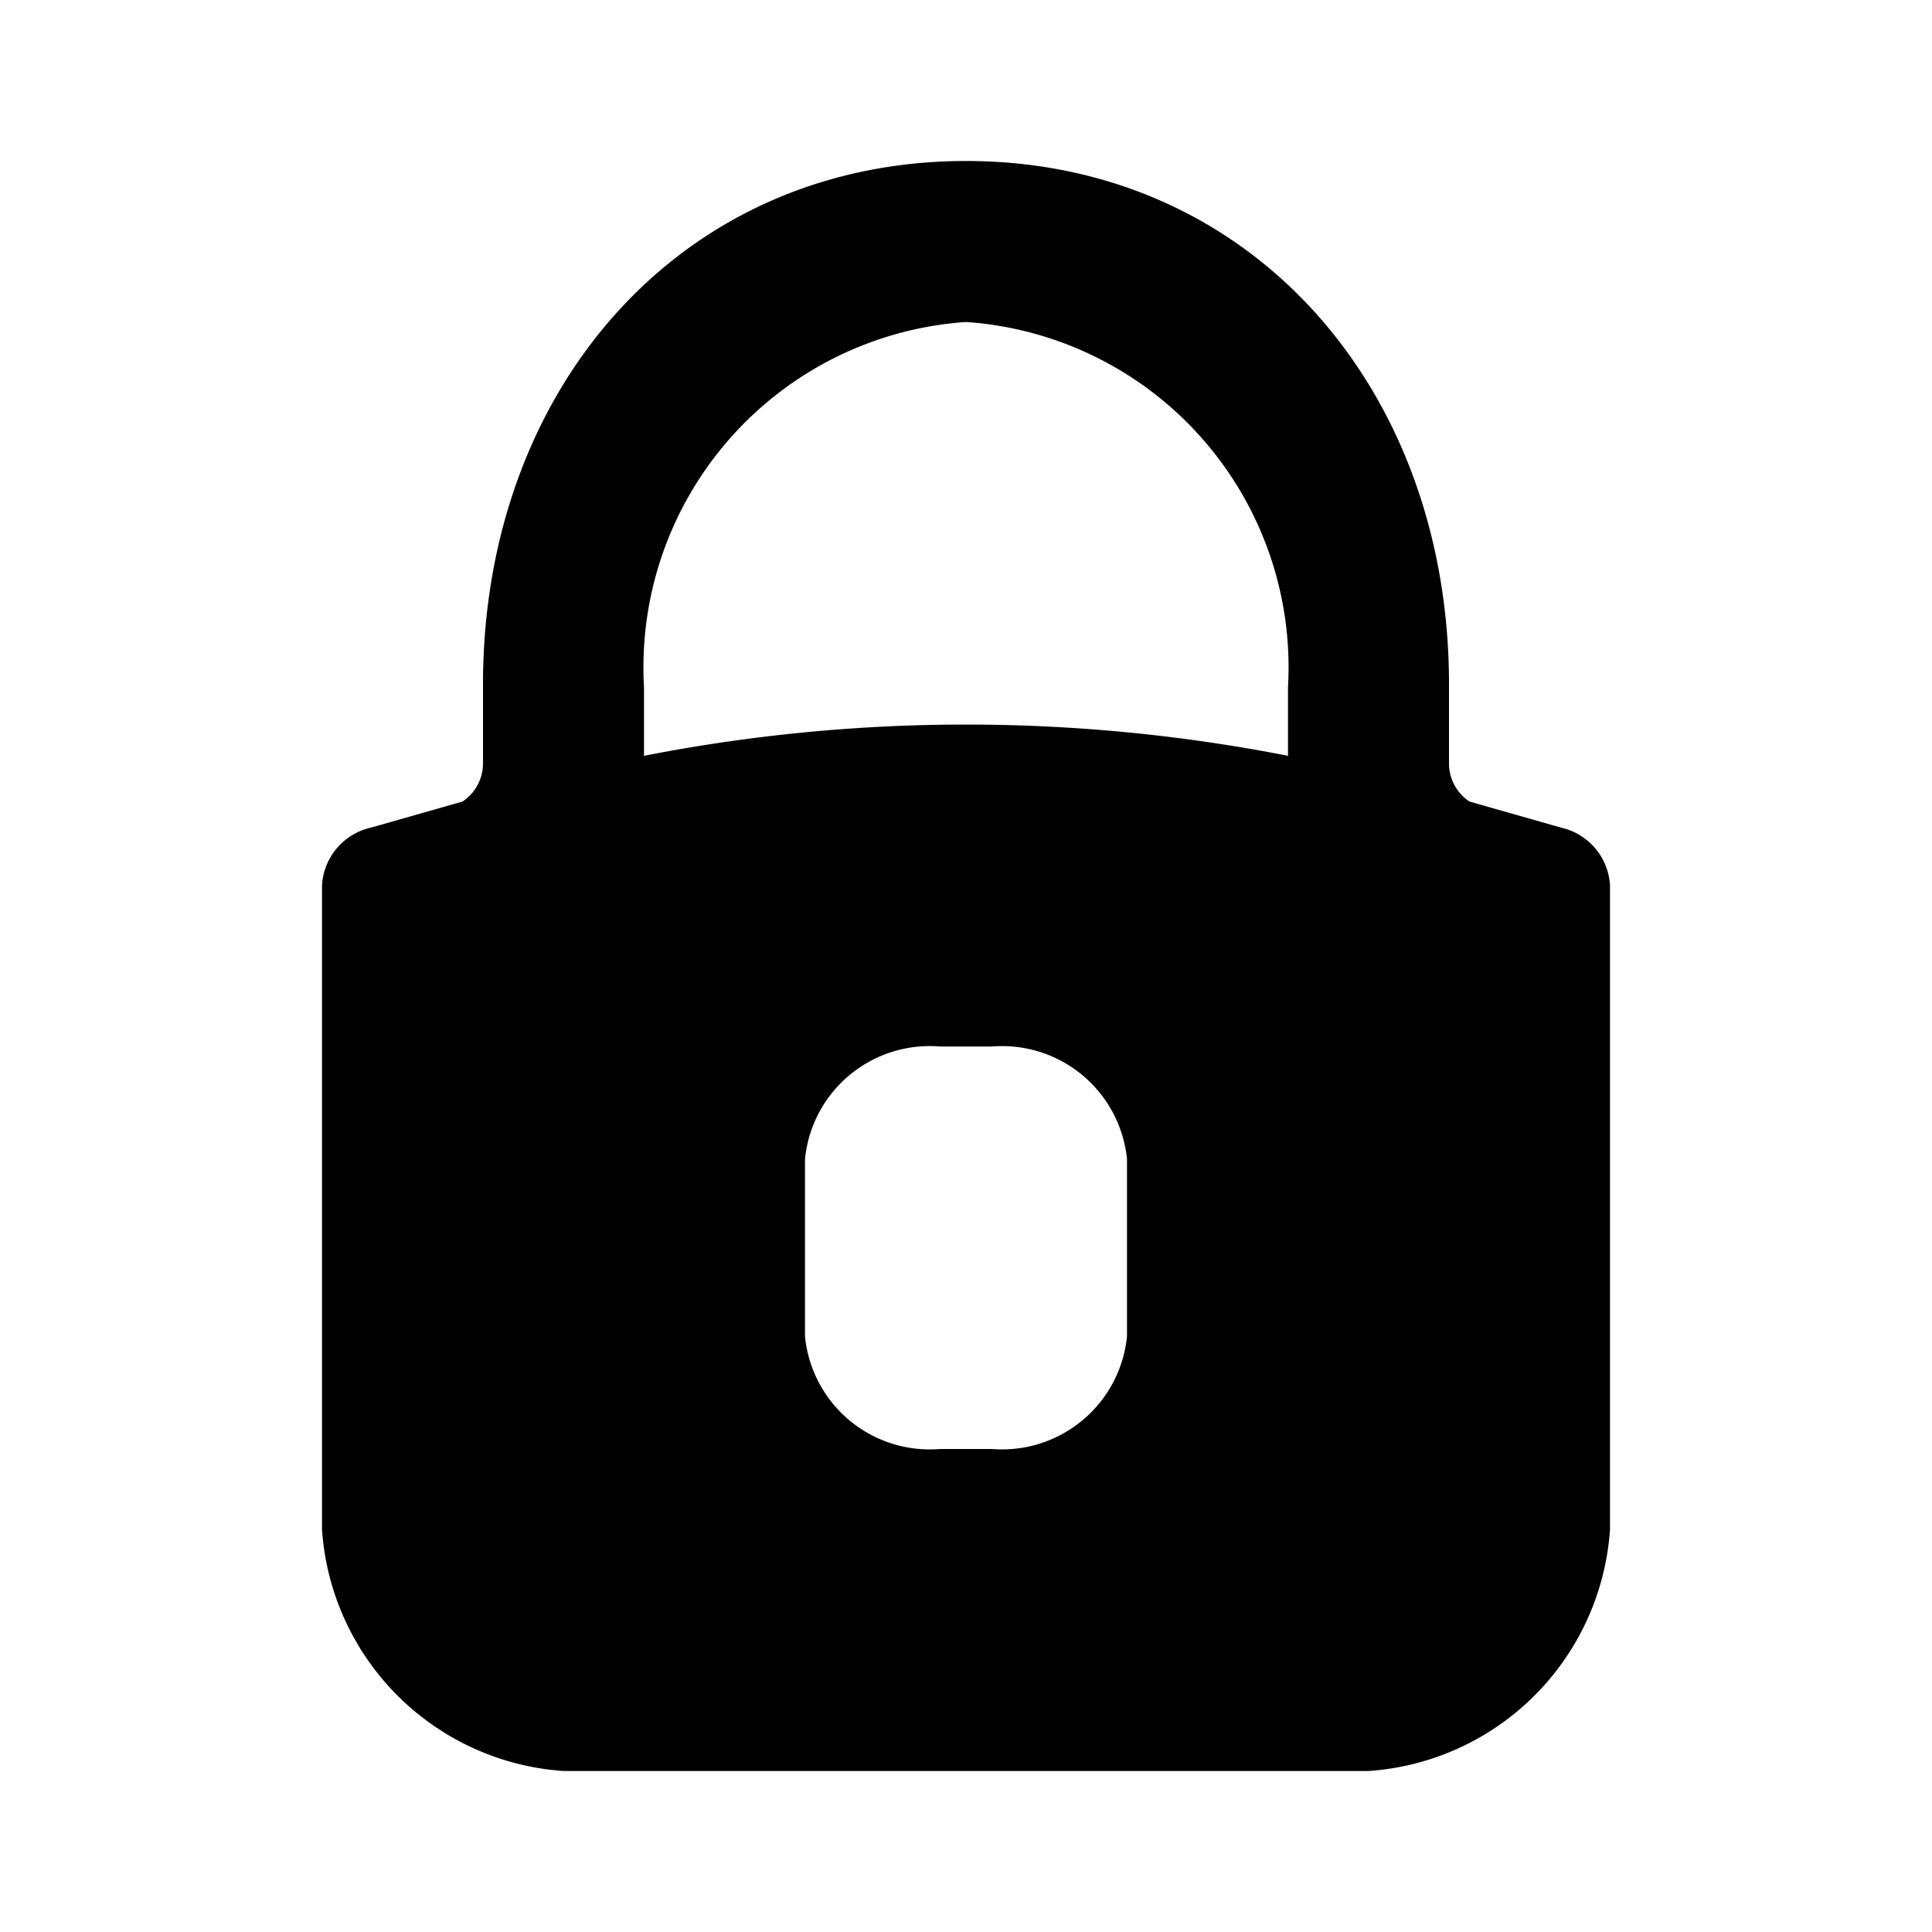 <svg xmlns="http://www.w3.org/2000/svg" viewBox="0 0 24 24"><path d="m19.392 10.281-1.138-.324A.57.57 0 0 1 18 9.5v-1C18 4.818 15.534 2 12 2S6 4.818 6 8.5v1a.57.57 0 0 1-.254.457l-1.138.324A.78.78 0 0 0 4 11v8a3.226 3.226 0 0 0 3 3h10a3.226 3.226 0 0 0 3-3v-8a.78.78 0 0 0-.608-.719M14 16.602A1.56 1.56 0 0 1 12.322 18h-.644A1.557 1.557 0 0 1 10 16.602v-2.204A1.557 1.557 0 0 1 11.678 13h.644A1.56 1.56 0 0 1 14 14.398zm2-7.213a20.8 20.8 0 0 0-8 0v-.852A4.3 4.3 0 0 1 12 4a4.3 4.3 0 0 1 4 4.537z"/></svg>